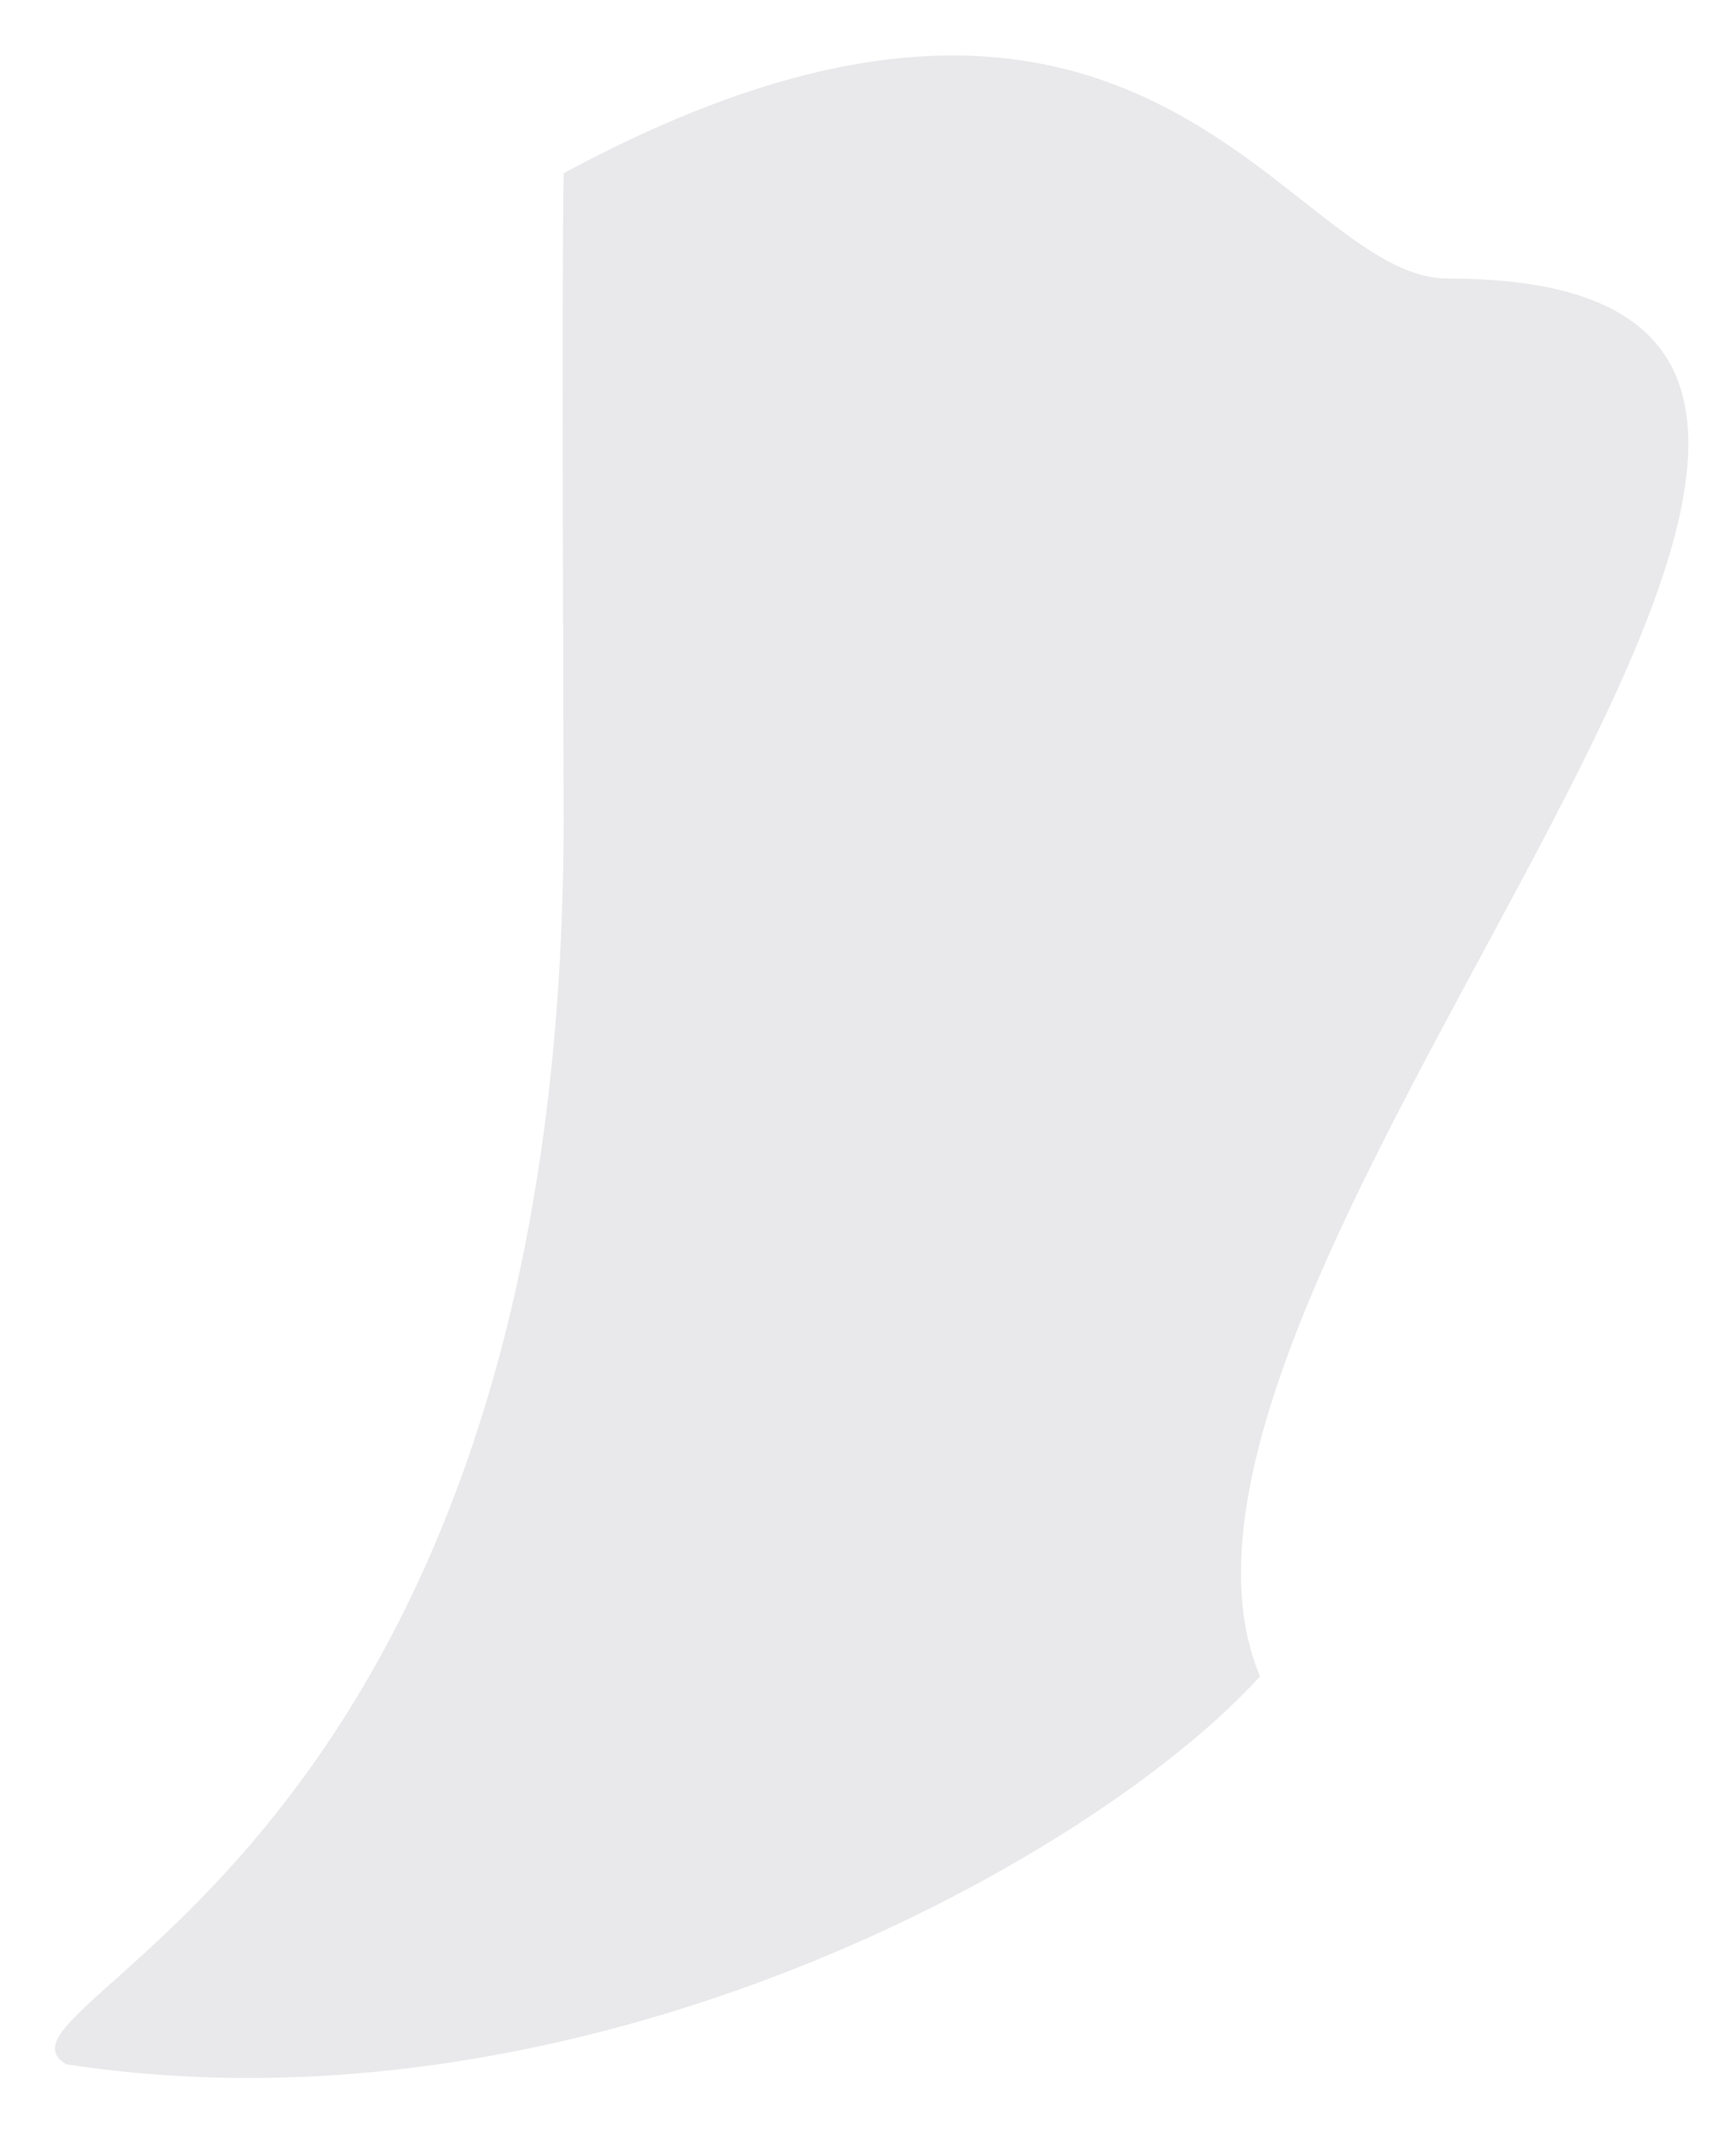 <svg width="22" height="27" viewBox="0 0 22 27" fill="none" xmlns="http://www.w3.org/2000/svg">
<path d="M0.838 26.153C7.394 27.162 13.867 23.551 15.968 21.239C13.802 16.074 27.175 3.529 18.349 3.529C16.308 3.529 14.565 -1.817 7.142 2.196C7.115 3.819 7.142 9.435 7.142 10.391C7.142 23.631 -0.423 25.392 0.838 26.153Z" fill="#E9E9EB"/>
</svg>
